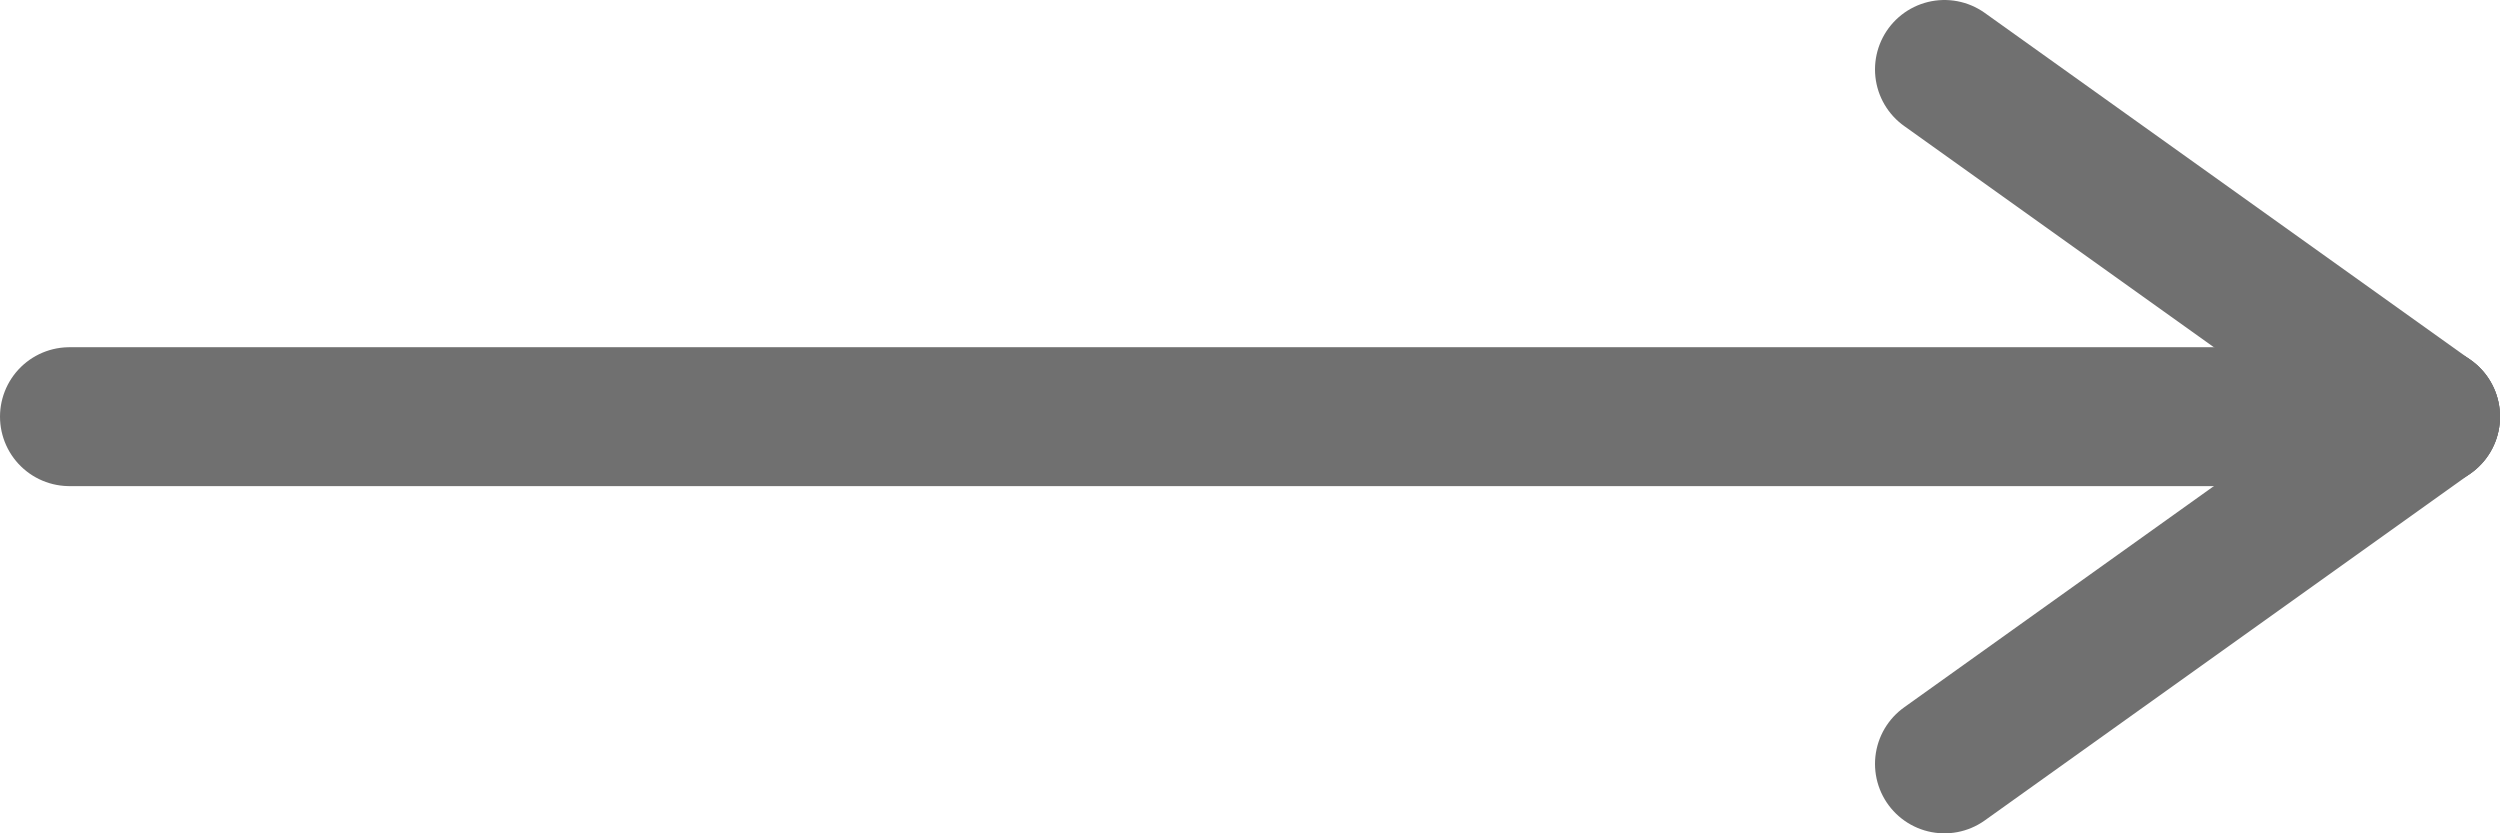 <svg id="Layer_1" data-name="Layer 1" xmlns="http://www.w3.org/2000/svg" viewBox="0 0 36 12"><defs><style>.cls-1{fill:none;stroke:#707070;stroke-linecap:round;stroke-width:2px;}</style></defs><g id="Group_5" data-name="Group 5"><line id="Line_1" data-name="Line 1" class="cls-1" x1="1" y1="6" x2="35" y2="6"/><line id="Line_2" data-name="Line 2" class="cls-1" x1="28" y1="1" x2="35" y2="6"/><line id="Line_3" data-name="Line 3" class="cls-1" x1="35" y1="6" x2="28" y2="11"/></g></svg>